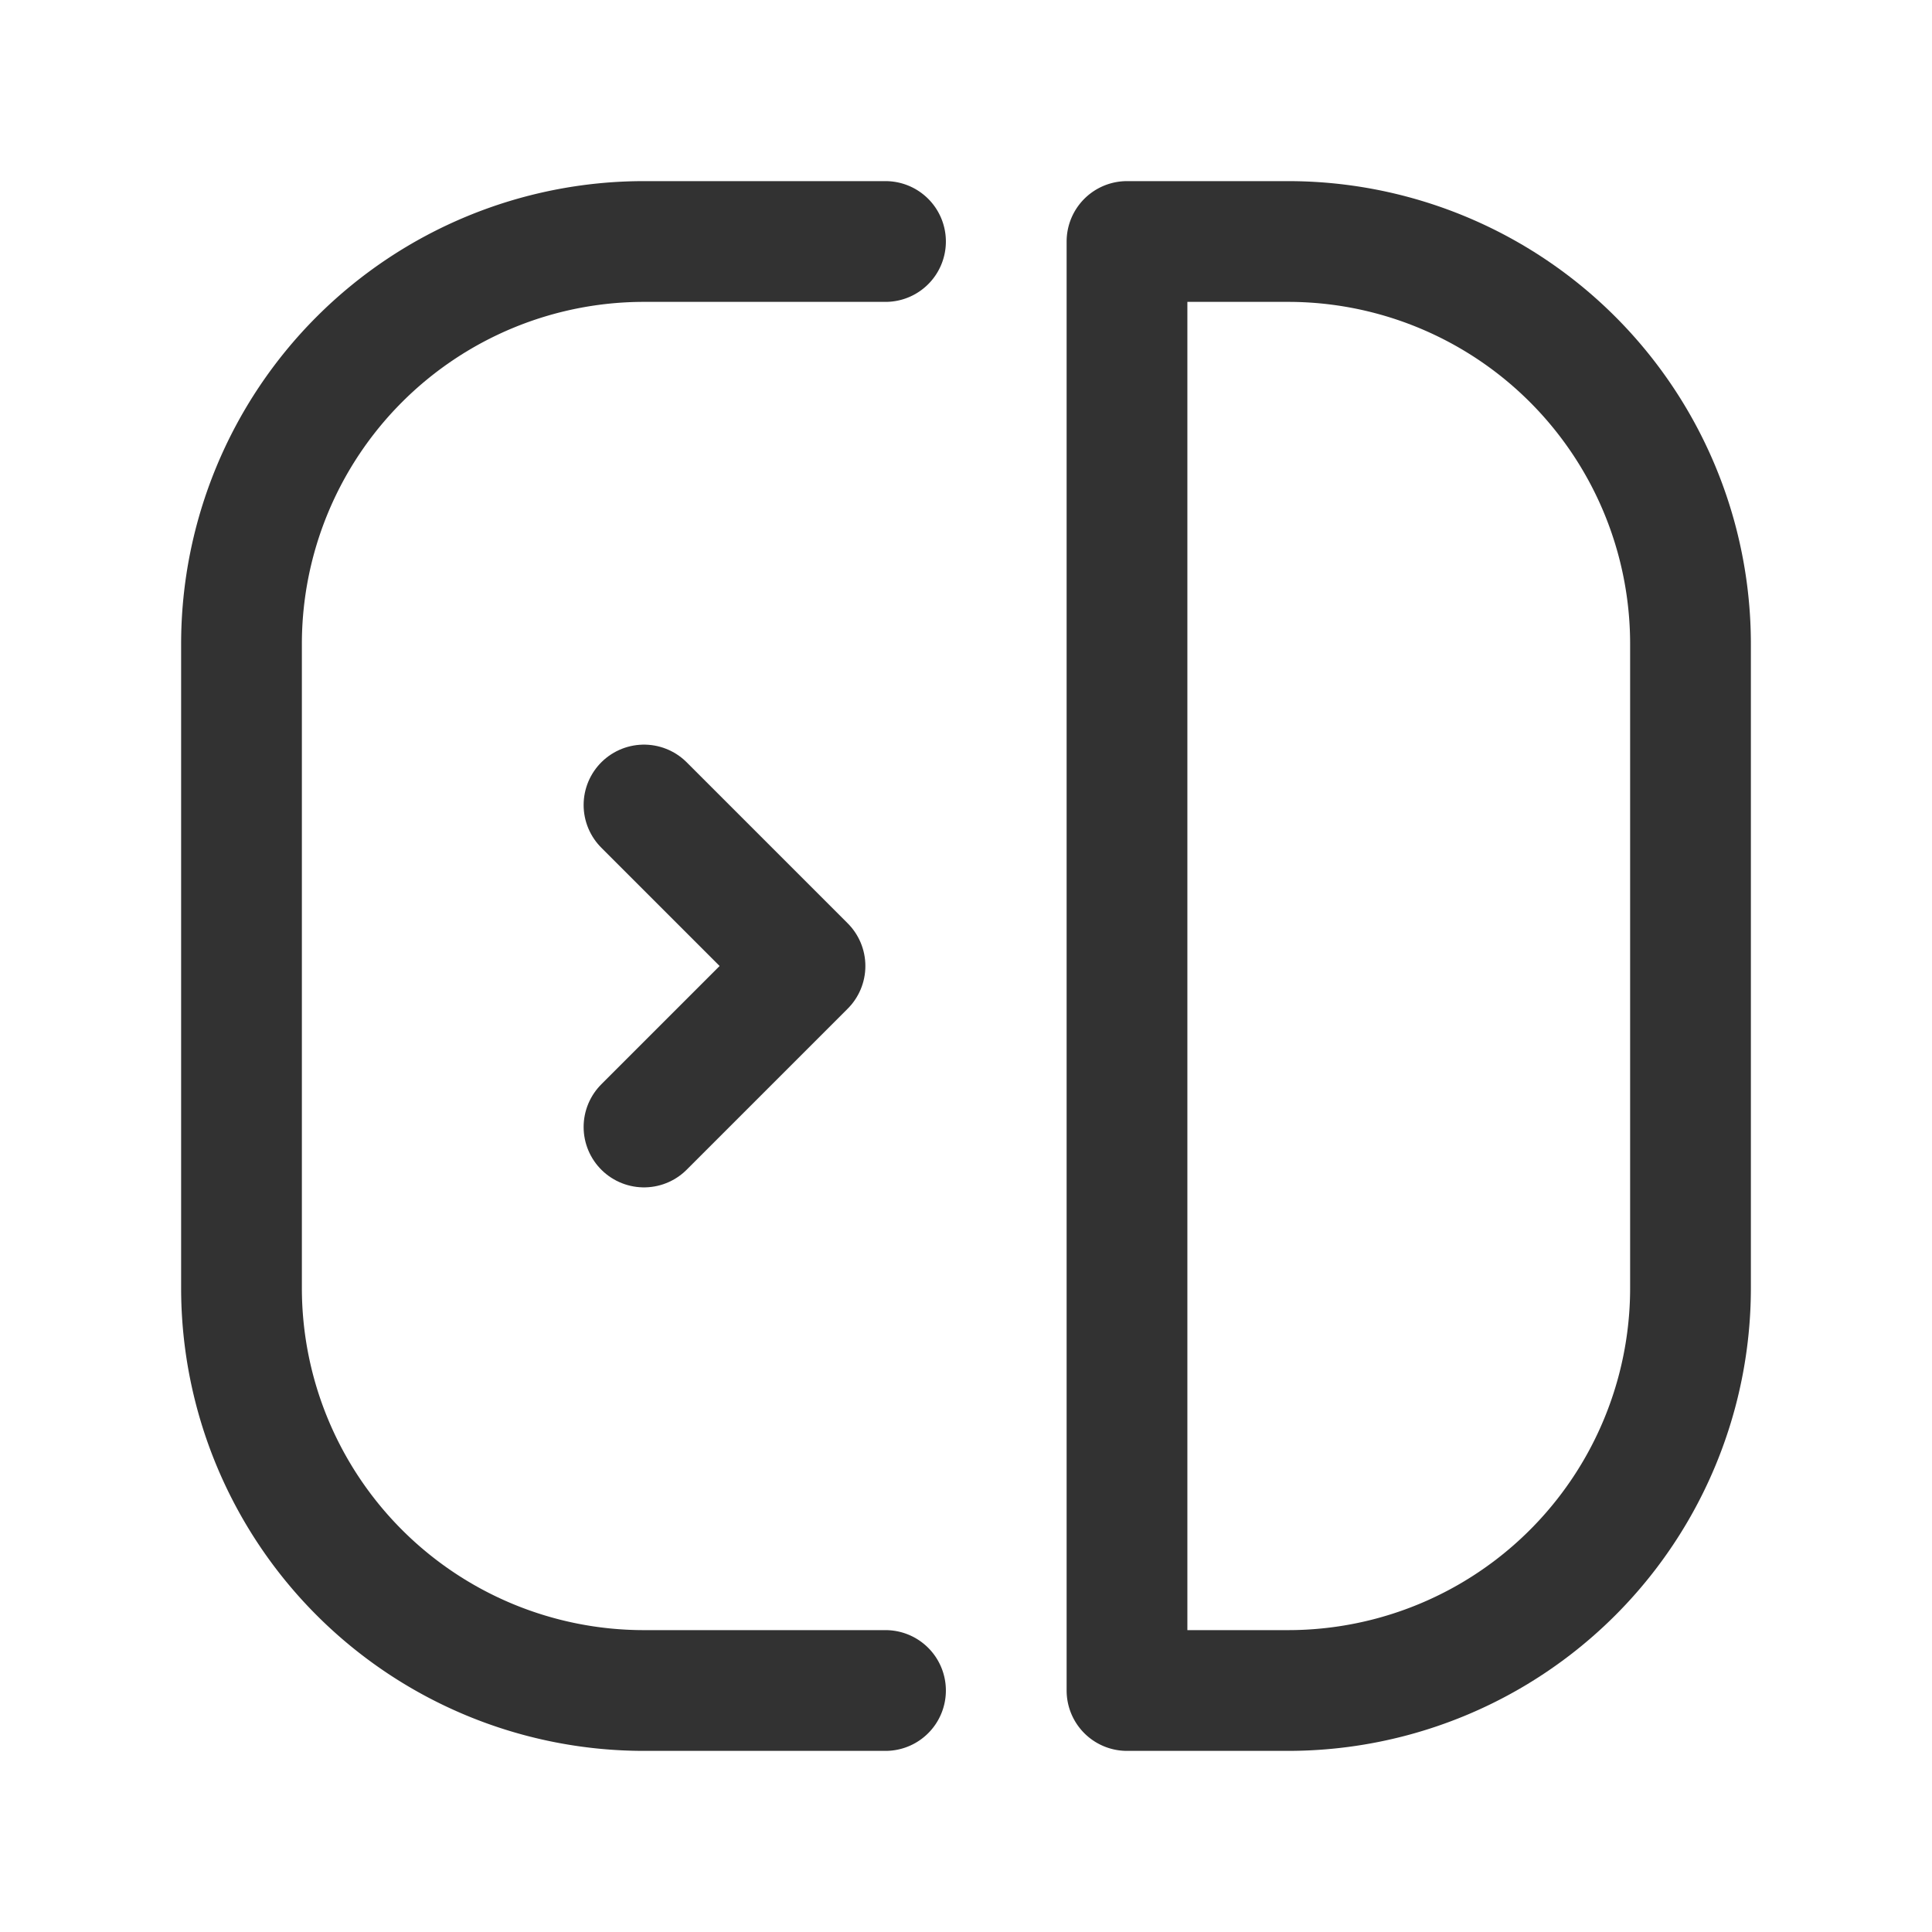 <svg id="Layer_3" data-name="Layer 3" xmlns="http://www.w3.org/2000/svg" viewBox="0 0 24 24"><rect width="24" height="24" fill="none"/><path d="M8,14l2-2L8,10" fill="none" stroke="#323232" stroke-linecap="round" stroke-linejoin="round" stroke-width="1.5"/><path d="M11,21H8a5,5,0,0,1-5-5V8A5,5,0,0,1,8,3h3" fill="none" stroke="#323232" stroke-linecap="round" stroke-linejoin="round" stroke-width="1.5"/><path d="M16,3a5,5,0,0,1,5,5v8a5,5,0,0,1-5,5H14V3Z" fill="none" stroke="#323232" stroke-linecap="round" stroke-linejoin="round" stroke-width="1.5"/></svg>
